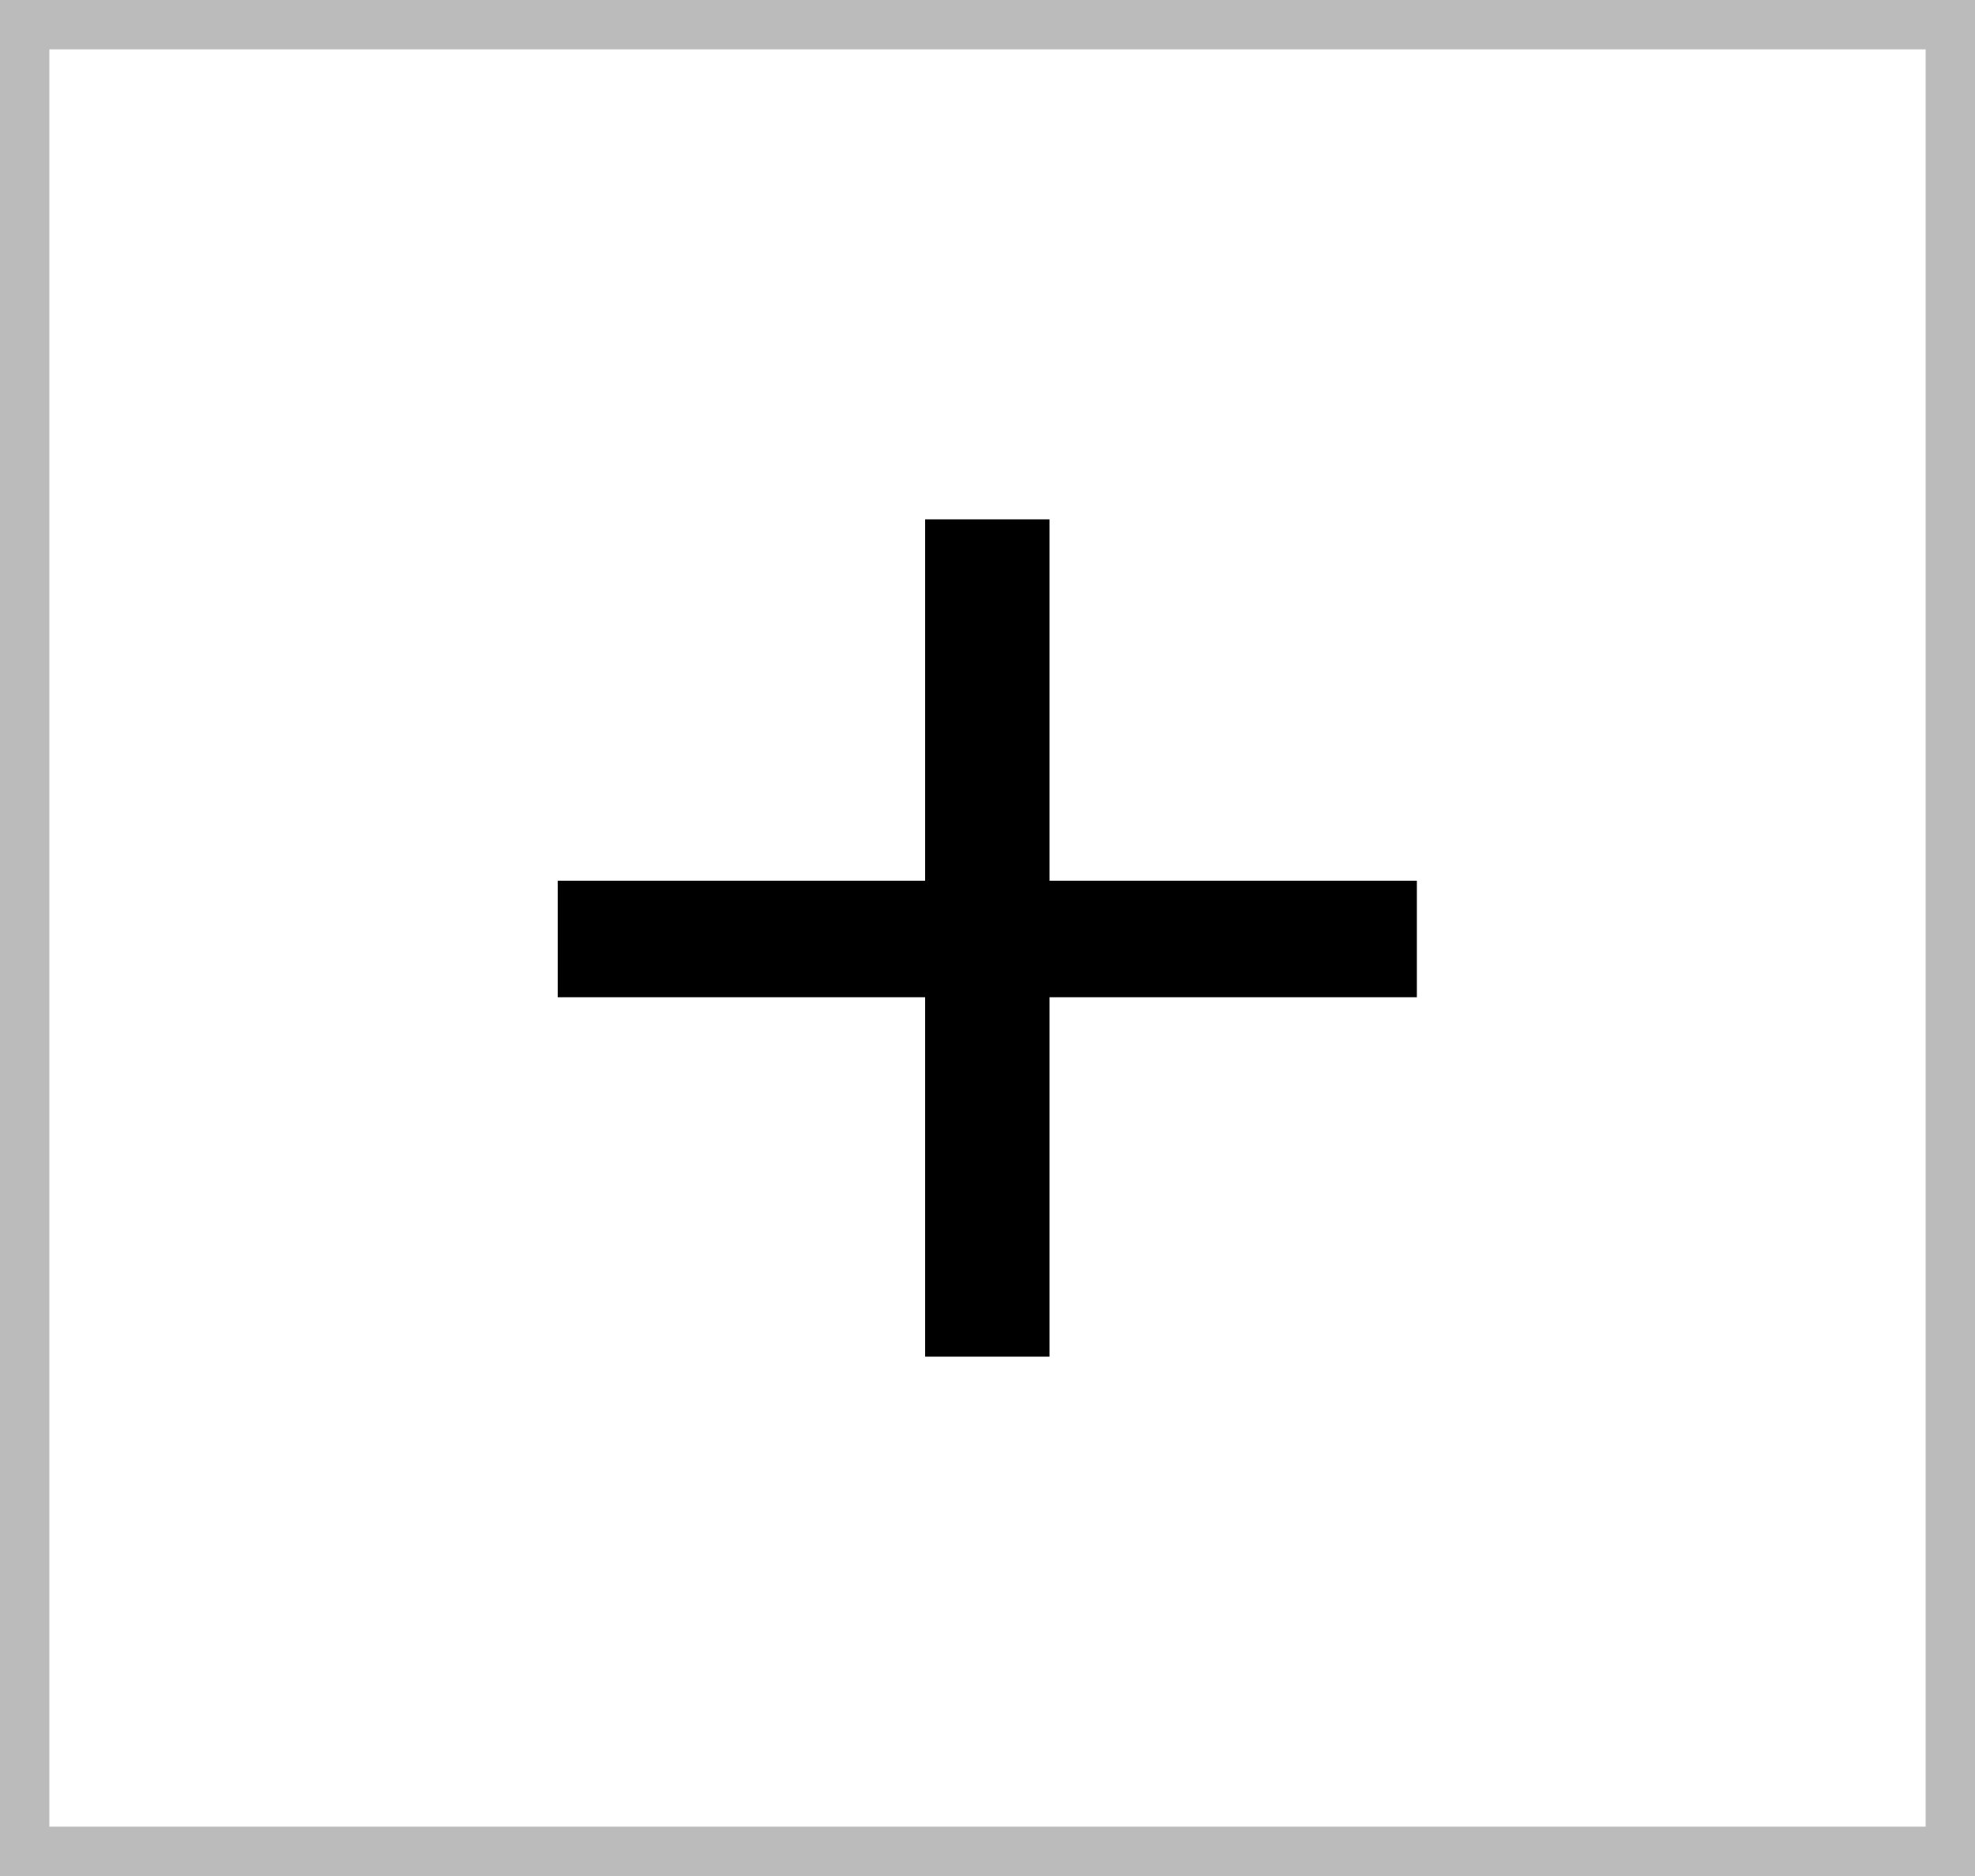 <svg width="40" height="38" viewBox="0 0 40 38" fill="none" xmlns="http://www.w3.org/2000/svg">
<rect x="0.5" y="0.5" width="39" height="37" stroke="#BBBBBB"/>
<path d="M18.736 27.48V10.52H21.256V27.48H18.736ZM11.296 20.2V17.84H28.696V20.2H11.296Z" fill="black"/>
</svg>
